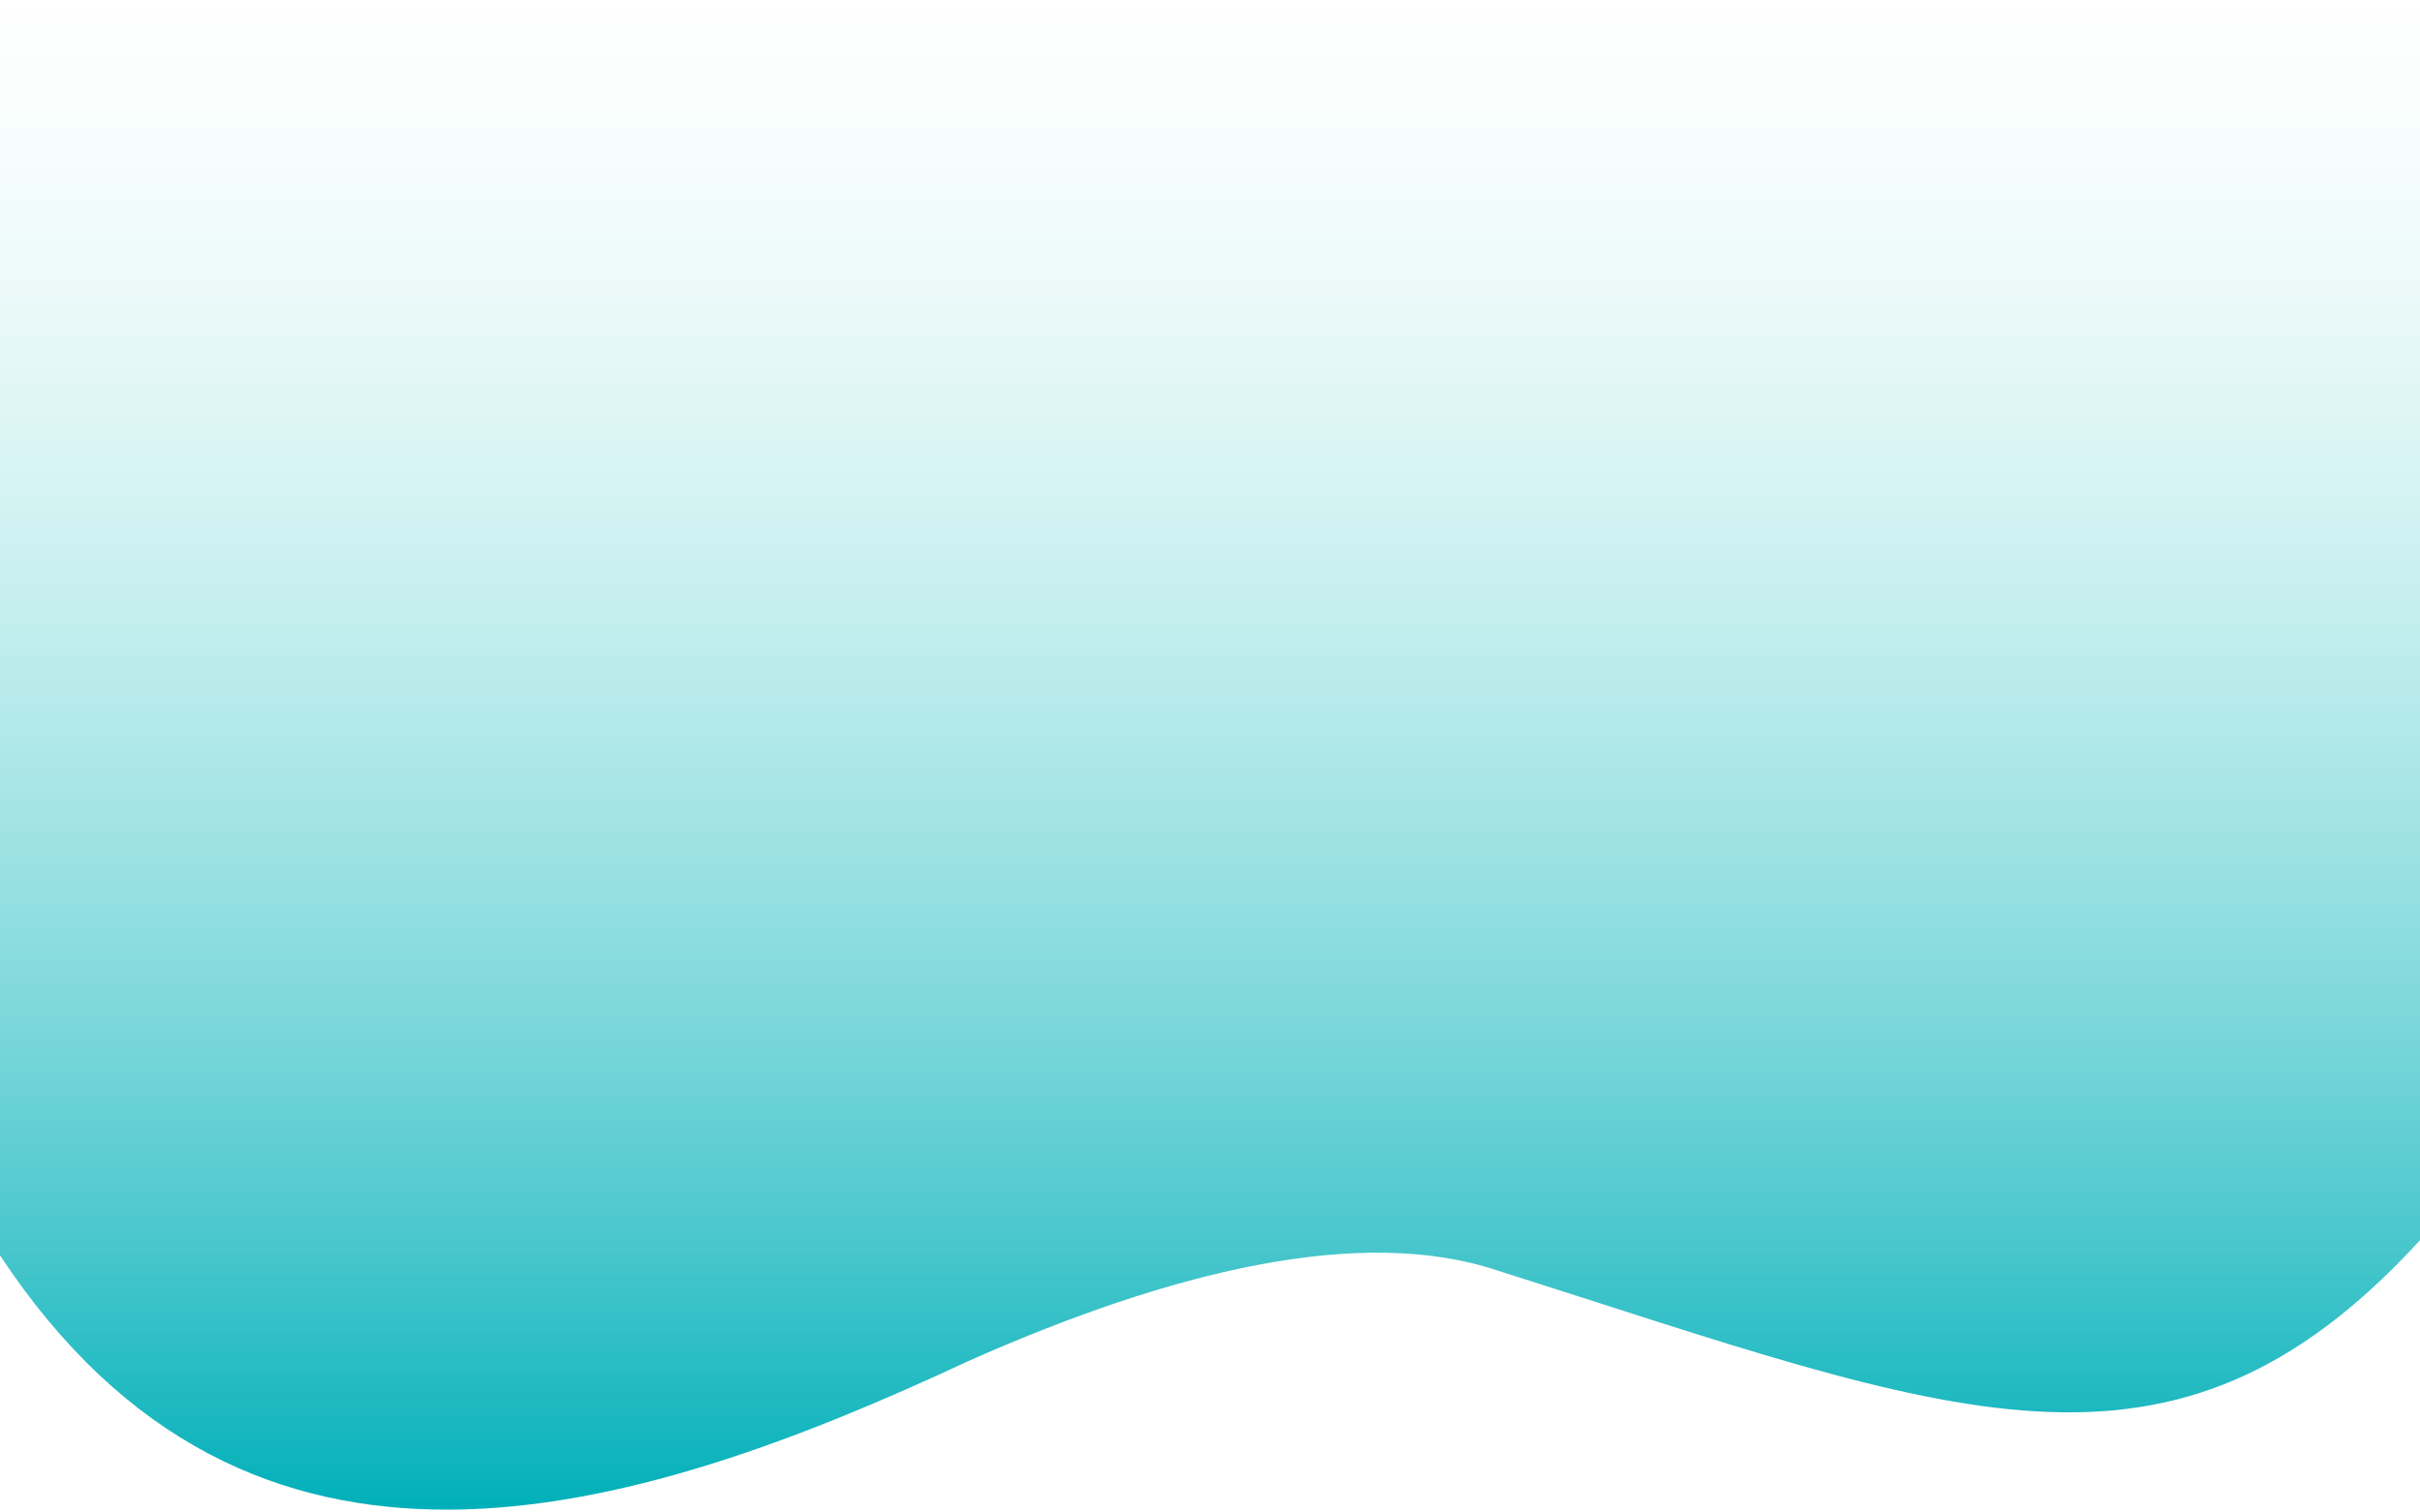 <svg xmlns="http://www.w3.org/2000/svg" width="320" height="200" shape-rendering="geometricPrecision" text-rendering="geometricPrecision" image-rendering="optimizeQuality" fill-rule="evenodd" clip-rule="evenodd"><defs><linearGradient id="a" gradientUnits="userSpaceOnUse" x1="155" y1="200" x2="155" y2="0"><stop offset="0" stop-color="#00AFB933"/><stop offset="1" stop-opacity="0" stop-color="#B9EFE933"/></linearGradient></defs><path fill="url(#a)" d="M0 166c33 50 83 35 128 14 27-12 52-18 70-12 60 19 89 32 122-4V0H0v166z"/></svg>